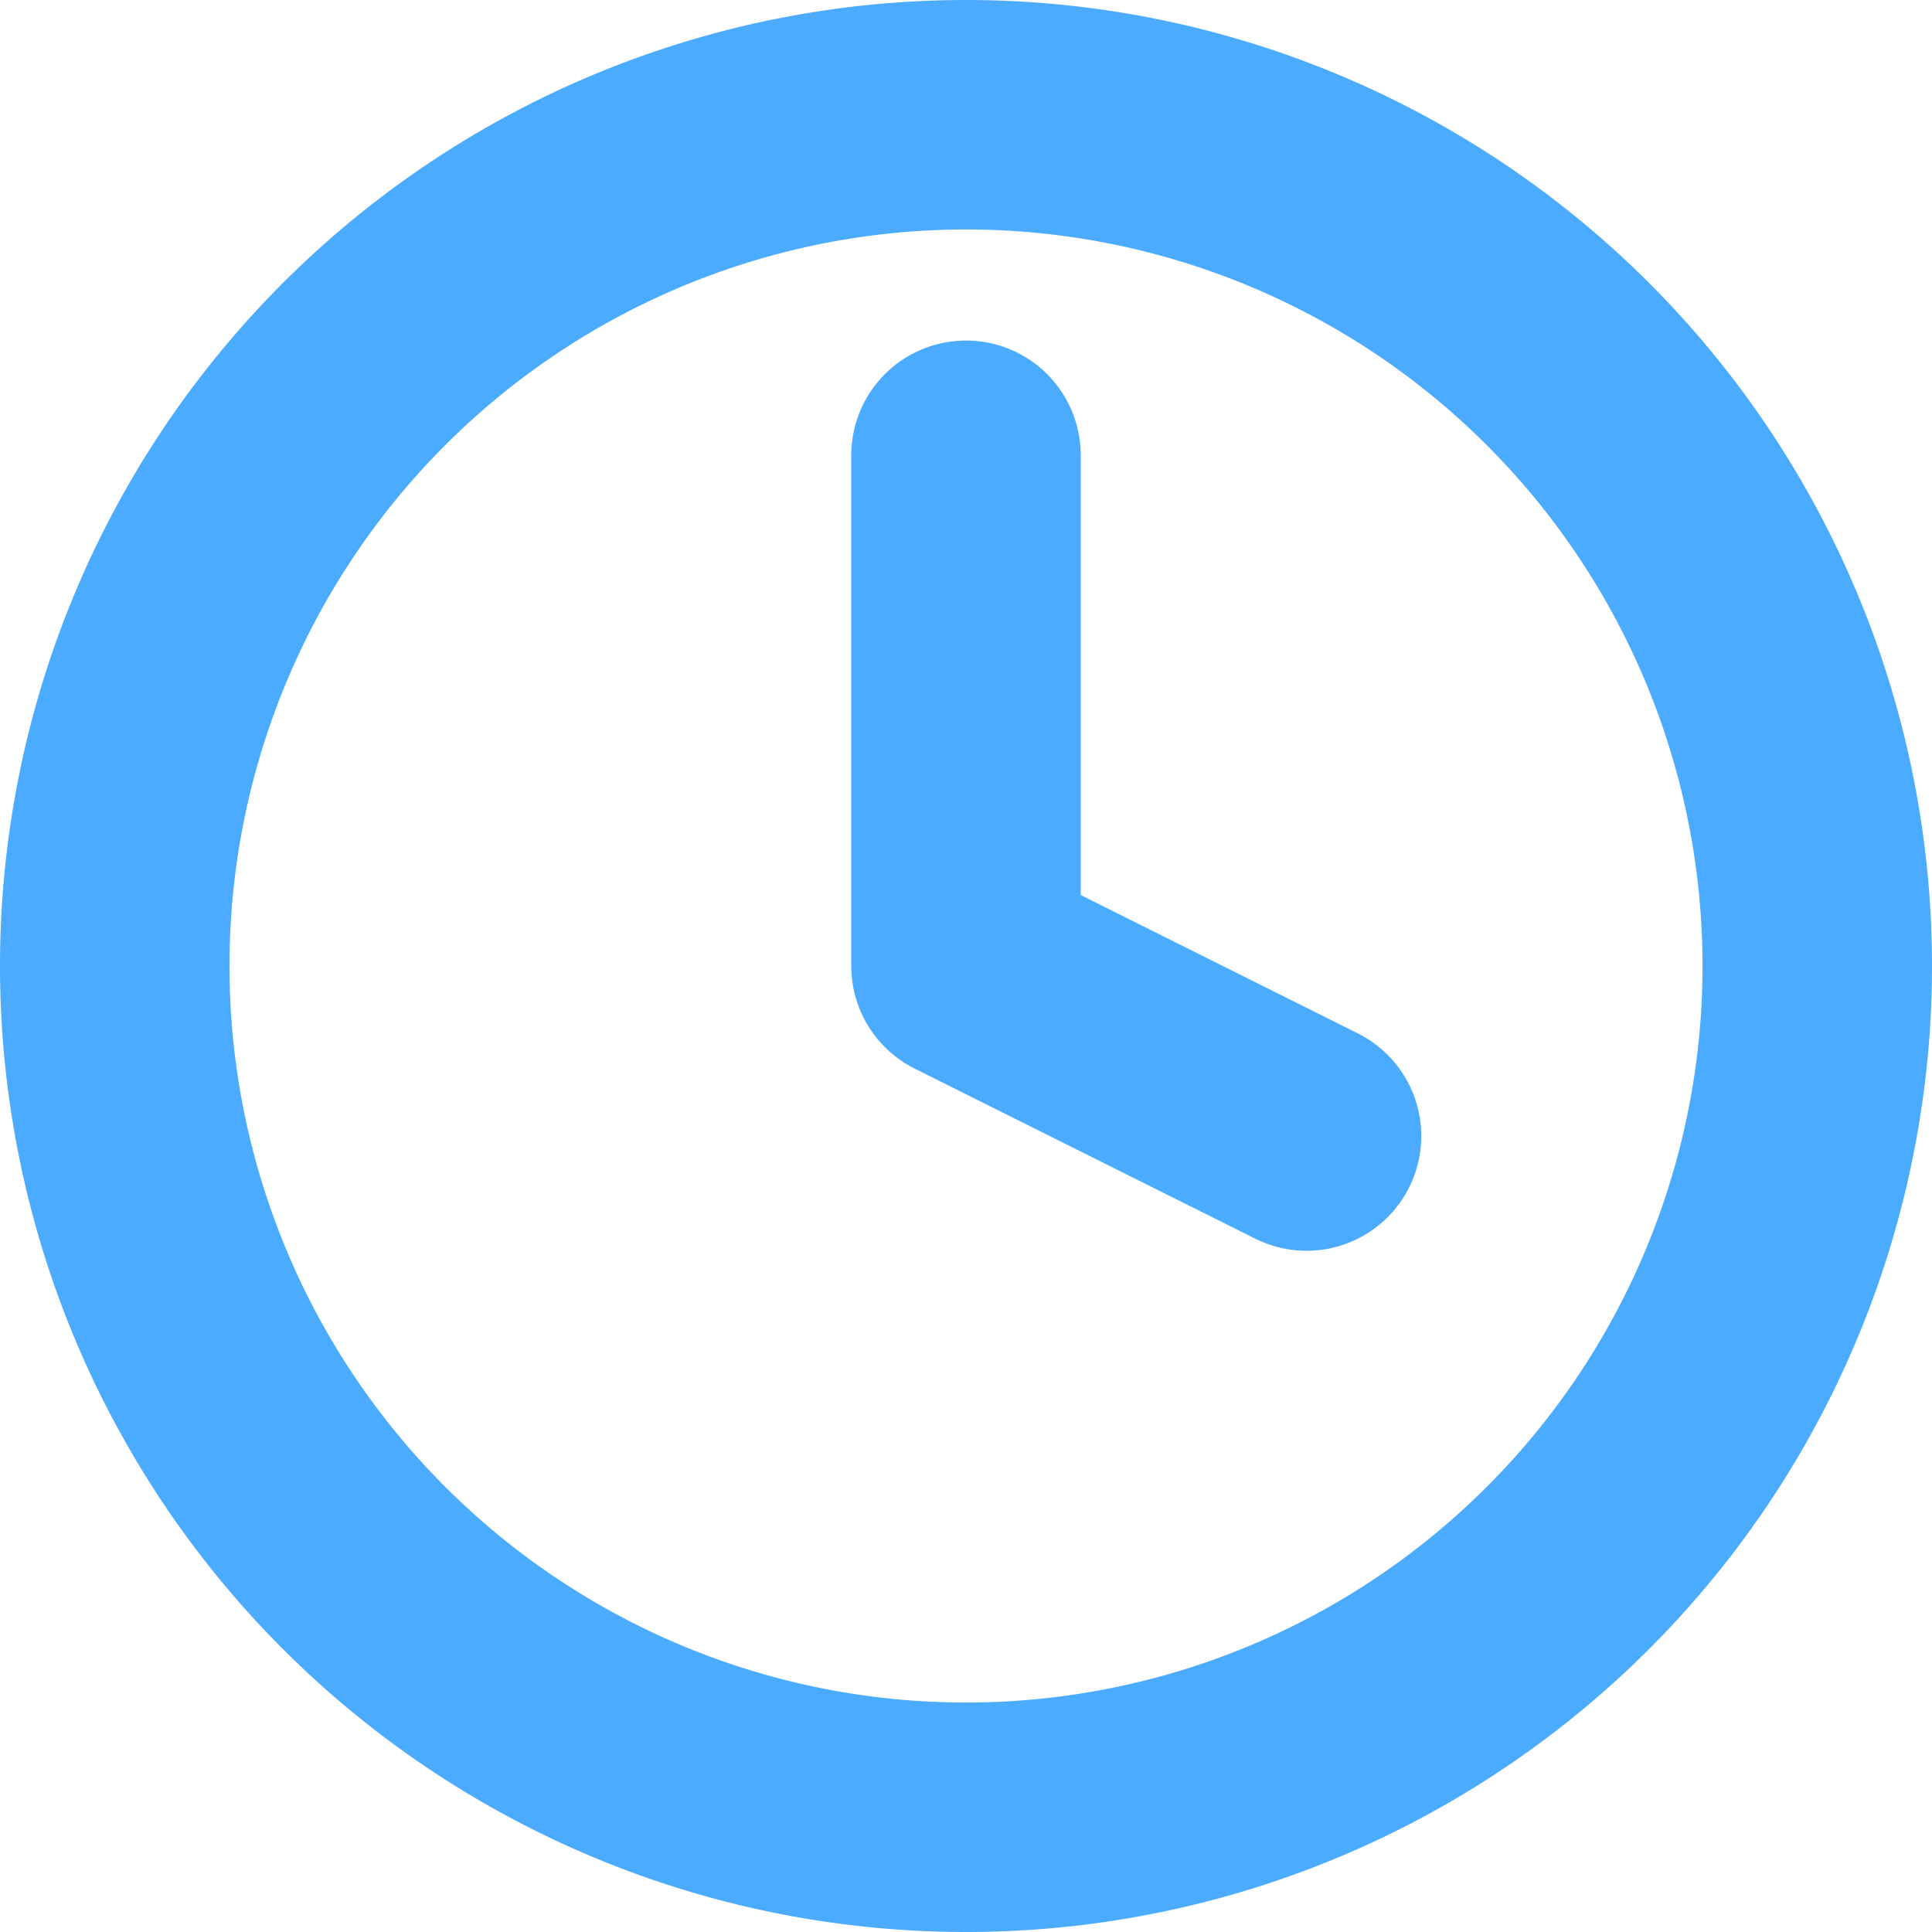<svg xmlns="http://www.w3.org/2000/svg" width="25.258" height="25.258" viewBox="0 0 25.258 25.258">
  <g id="annotation-pending-selected" transform="translate(-1.5 -1.5)">
    <path id="Path_9" data-name="Path 9" d="M25.258,14.129A11.129,11.129,0,1,1,14.129,3,11.129,11.129,0,0,1,25.258,14.129Z" fill="none" stroke="#4aabff" stroke-linecap="round" stroke-linejoin="round" stroke-width="3"/>
    <path id="Path_10" data-name="Path 10" d="M18,9v6.677L22.452,17.9" transform="translate(-3.871 -1.548)" fill="none" stroke="#4aabff" stroke-linecap="round" stroke-linejoin="round" stroke-width="3"/>
  </g>
</svg>

